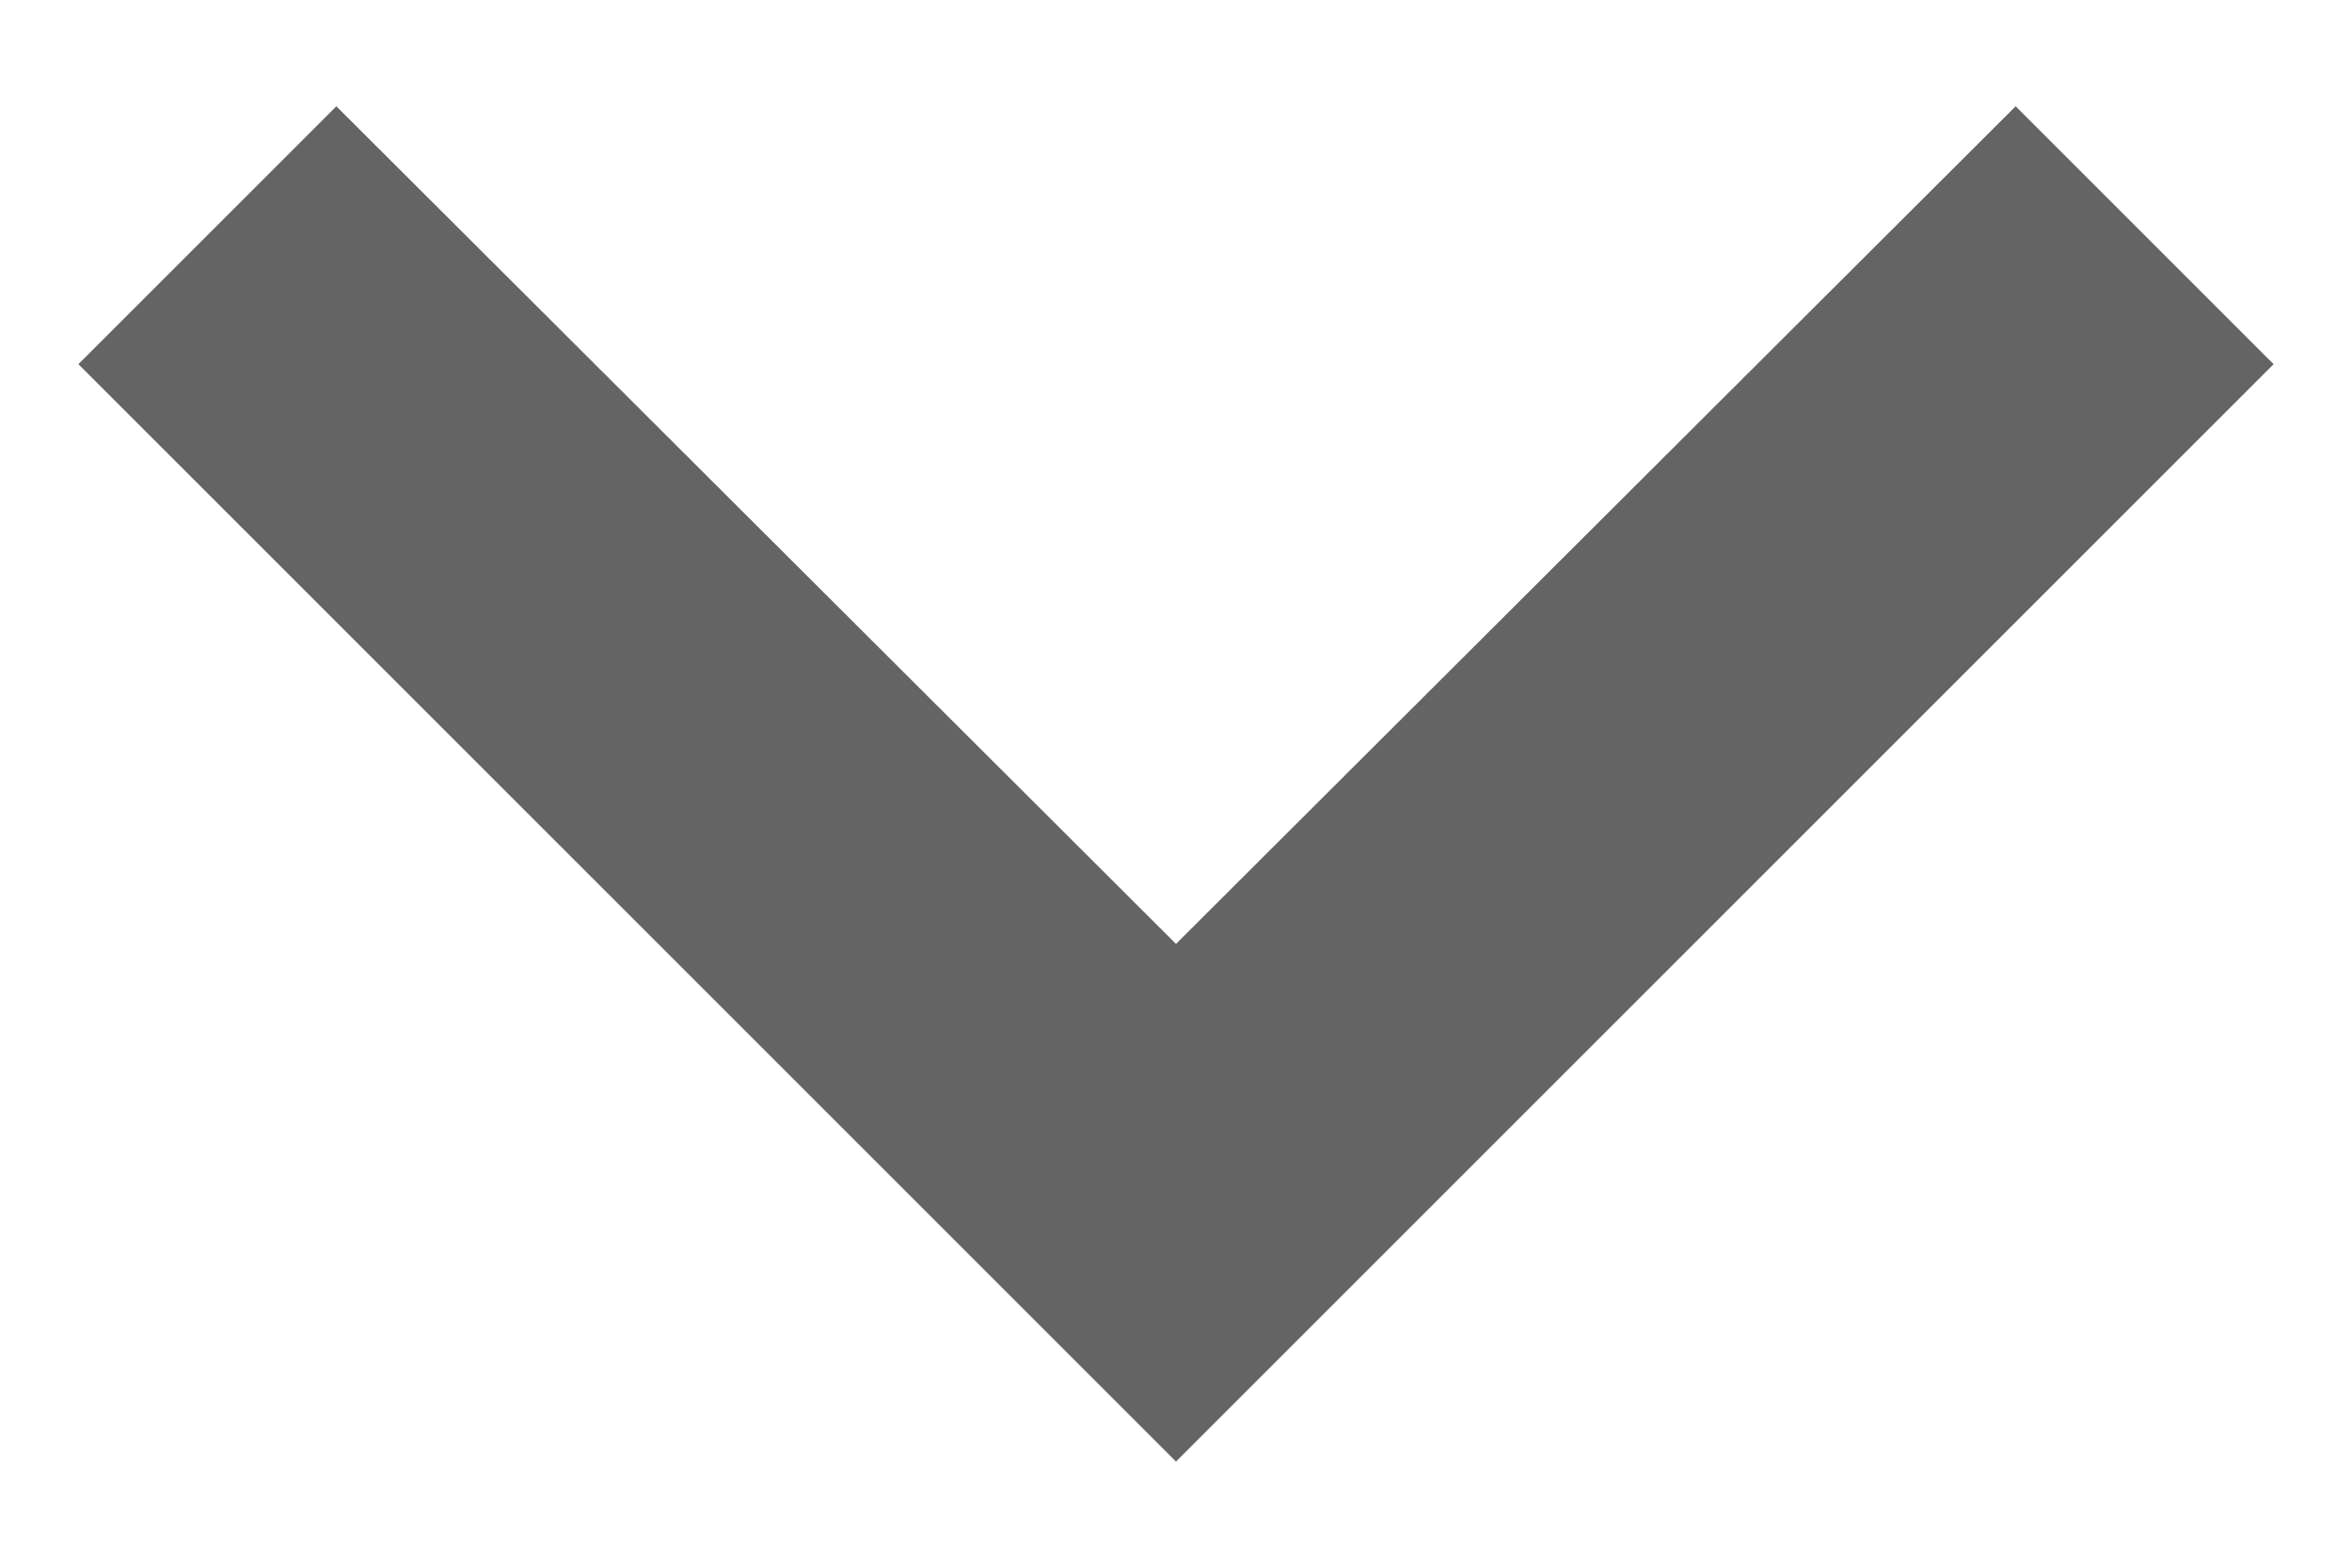 <svg width="15" height="10" viewBox="0 0 15 10" fill="none" xmlns="http://www.w3.org/2000/svg">
<path d="M2.145 0.678L7.5 6.021L12.855 0.678L14.5 2.323L7.5 9.323L0.5 2.323L2.145 0.678Z" fill="#646464"/>
</svg>